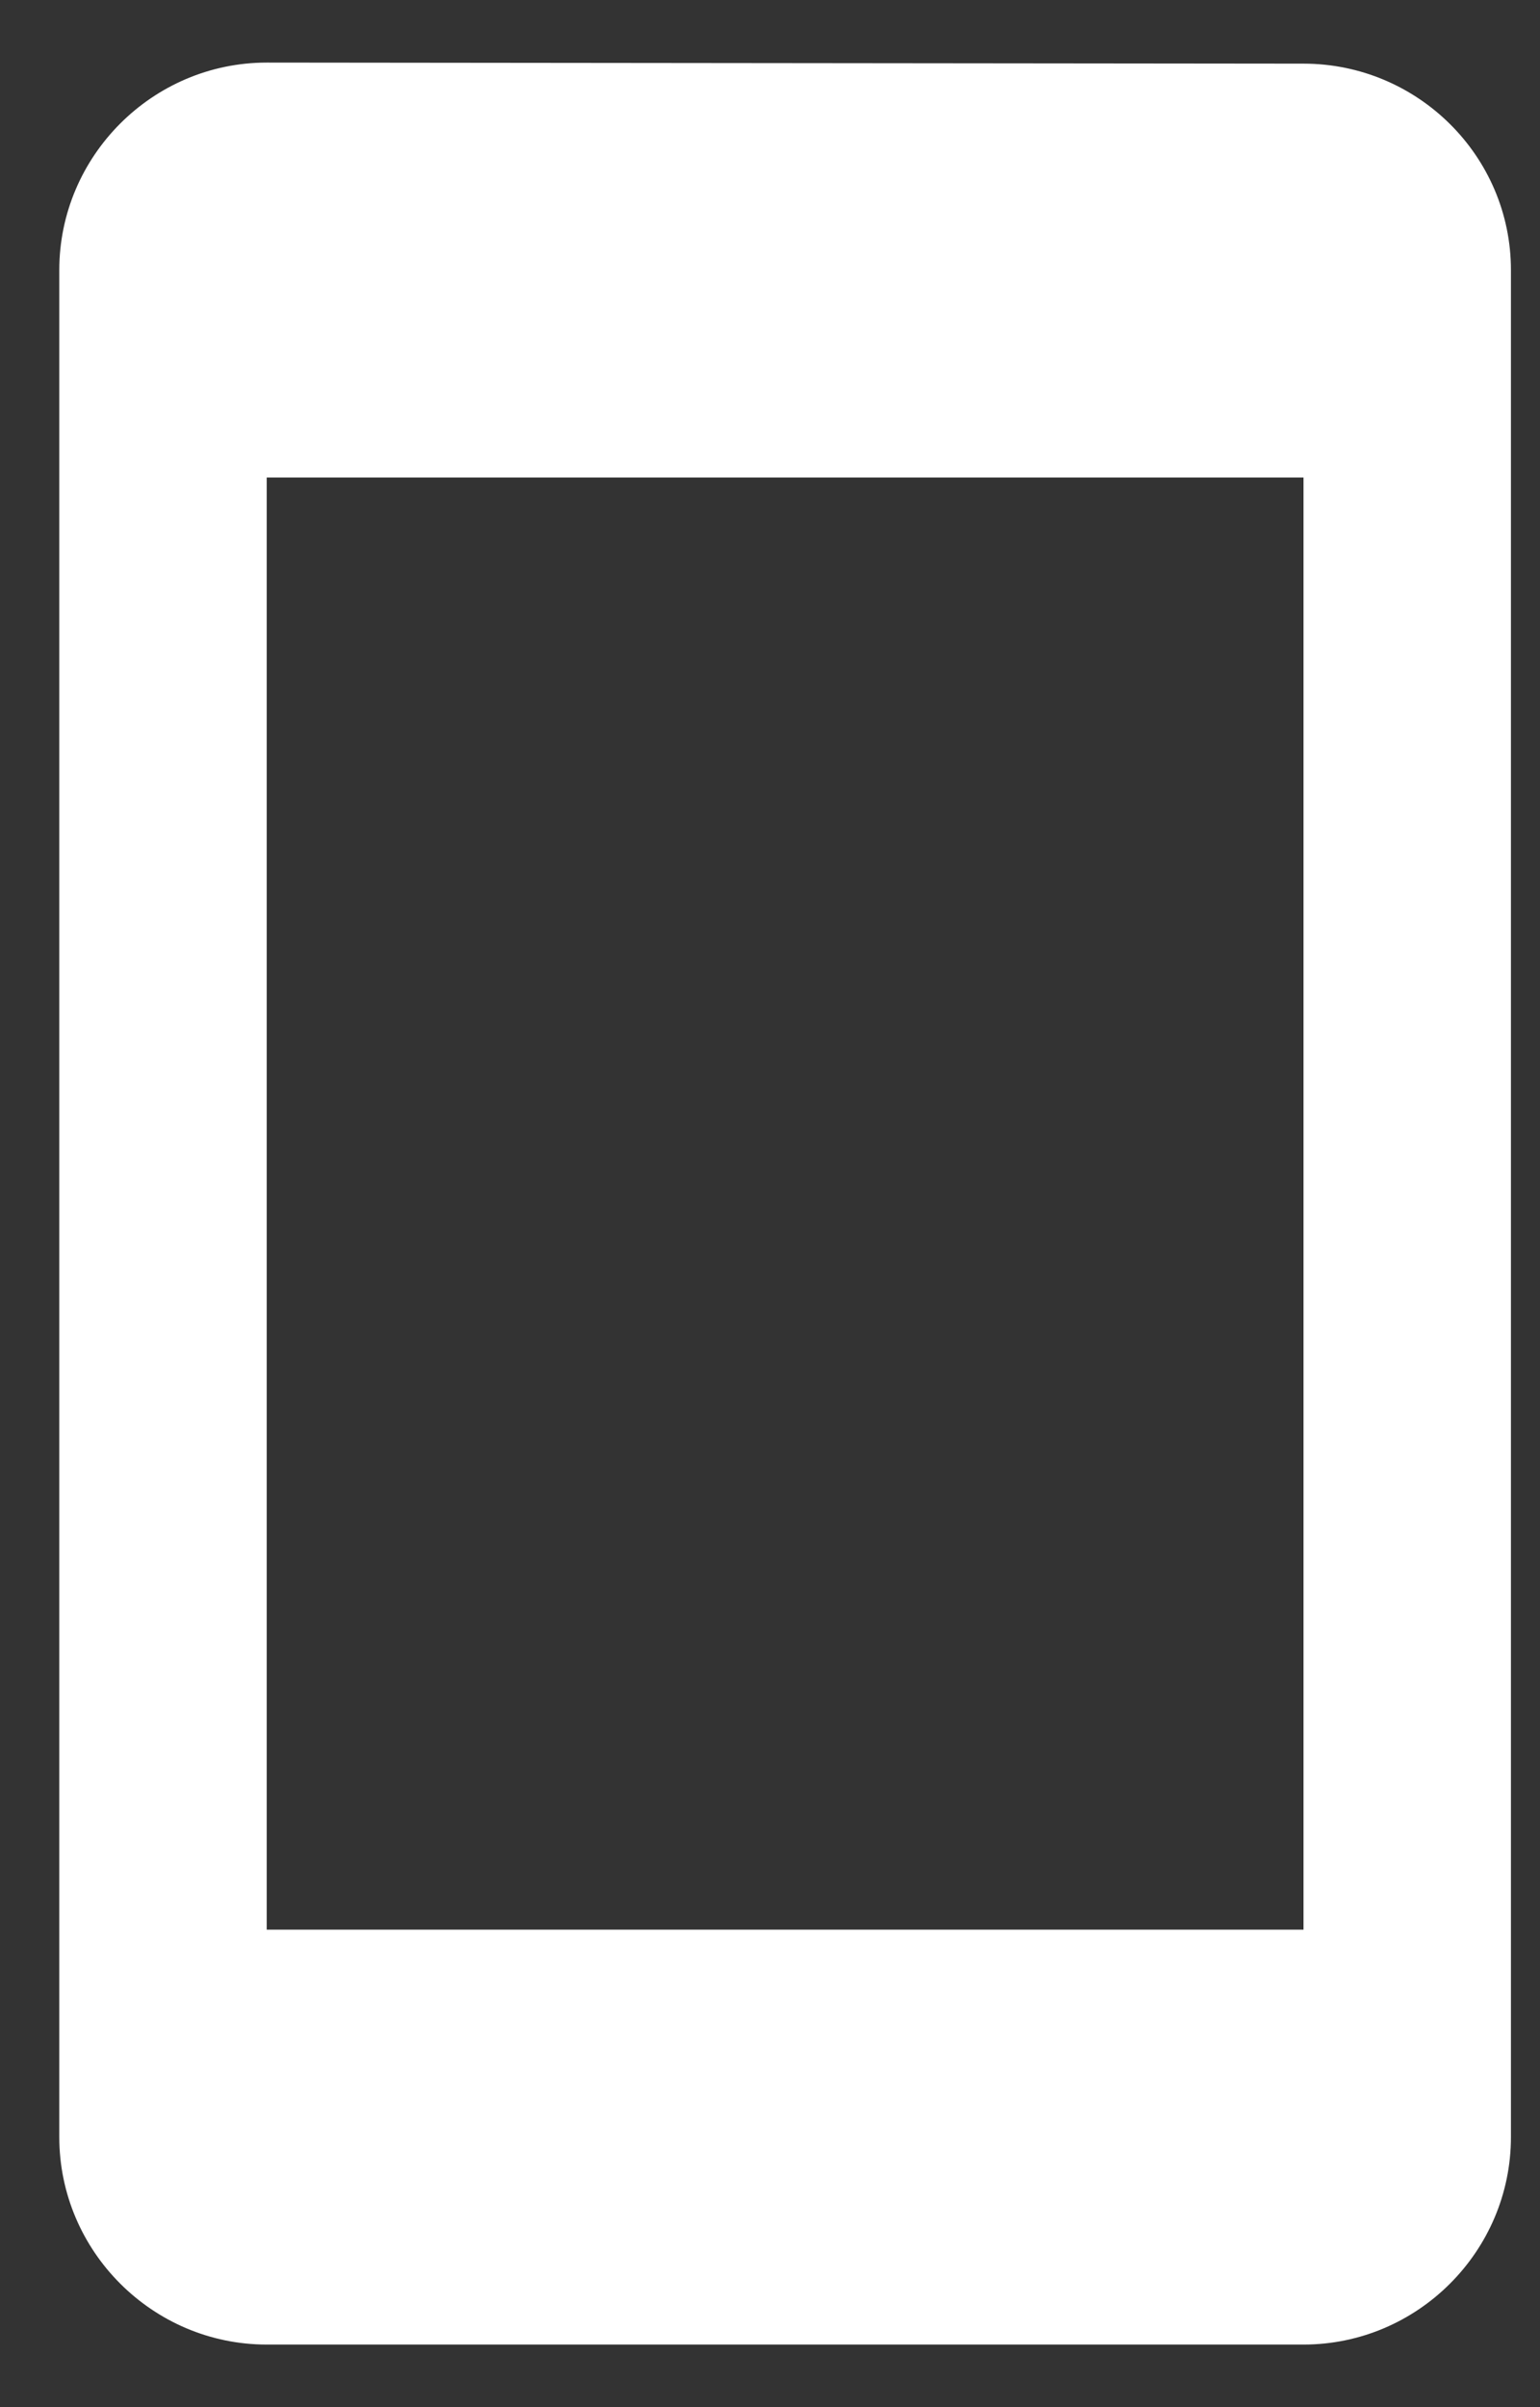 <svg width="16" height="25" viewBox="0 0 16 25" fill="none" xmlns="http://www.w3.org/2000/svg">
<rect x="0" y="0" width="16" height="25" fill="#333333" stroke="none"/>
<path d="M13.543 0.661L2.771 0.65C1.586 0.65 0.616 1.62 0.616 2.805V22.195C0.616 23.381 1.586 24.35 2.771 24.35H13.543C14.728 24.35 15.698 23.381 15.698 22.195V2.805C15.698 1.62 14.728 0.661 13.543 0.661ZM13.543 20.041H2.771V4.959H13.543V20.041Z" fill="white"/>
</svg>

